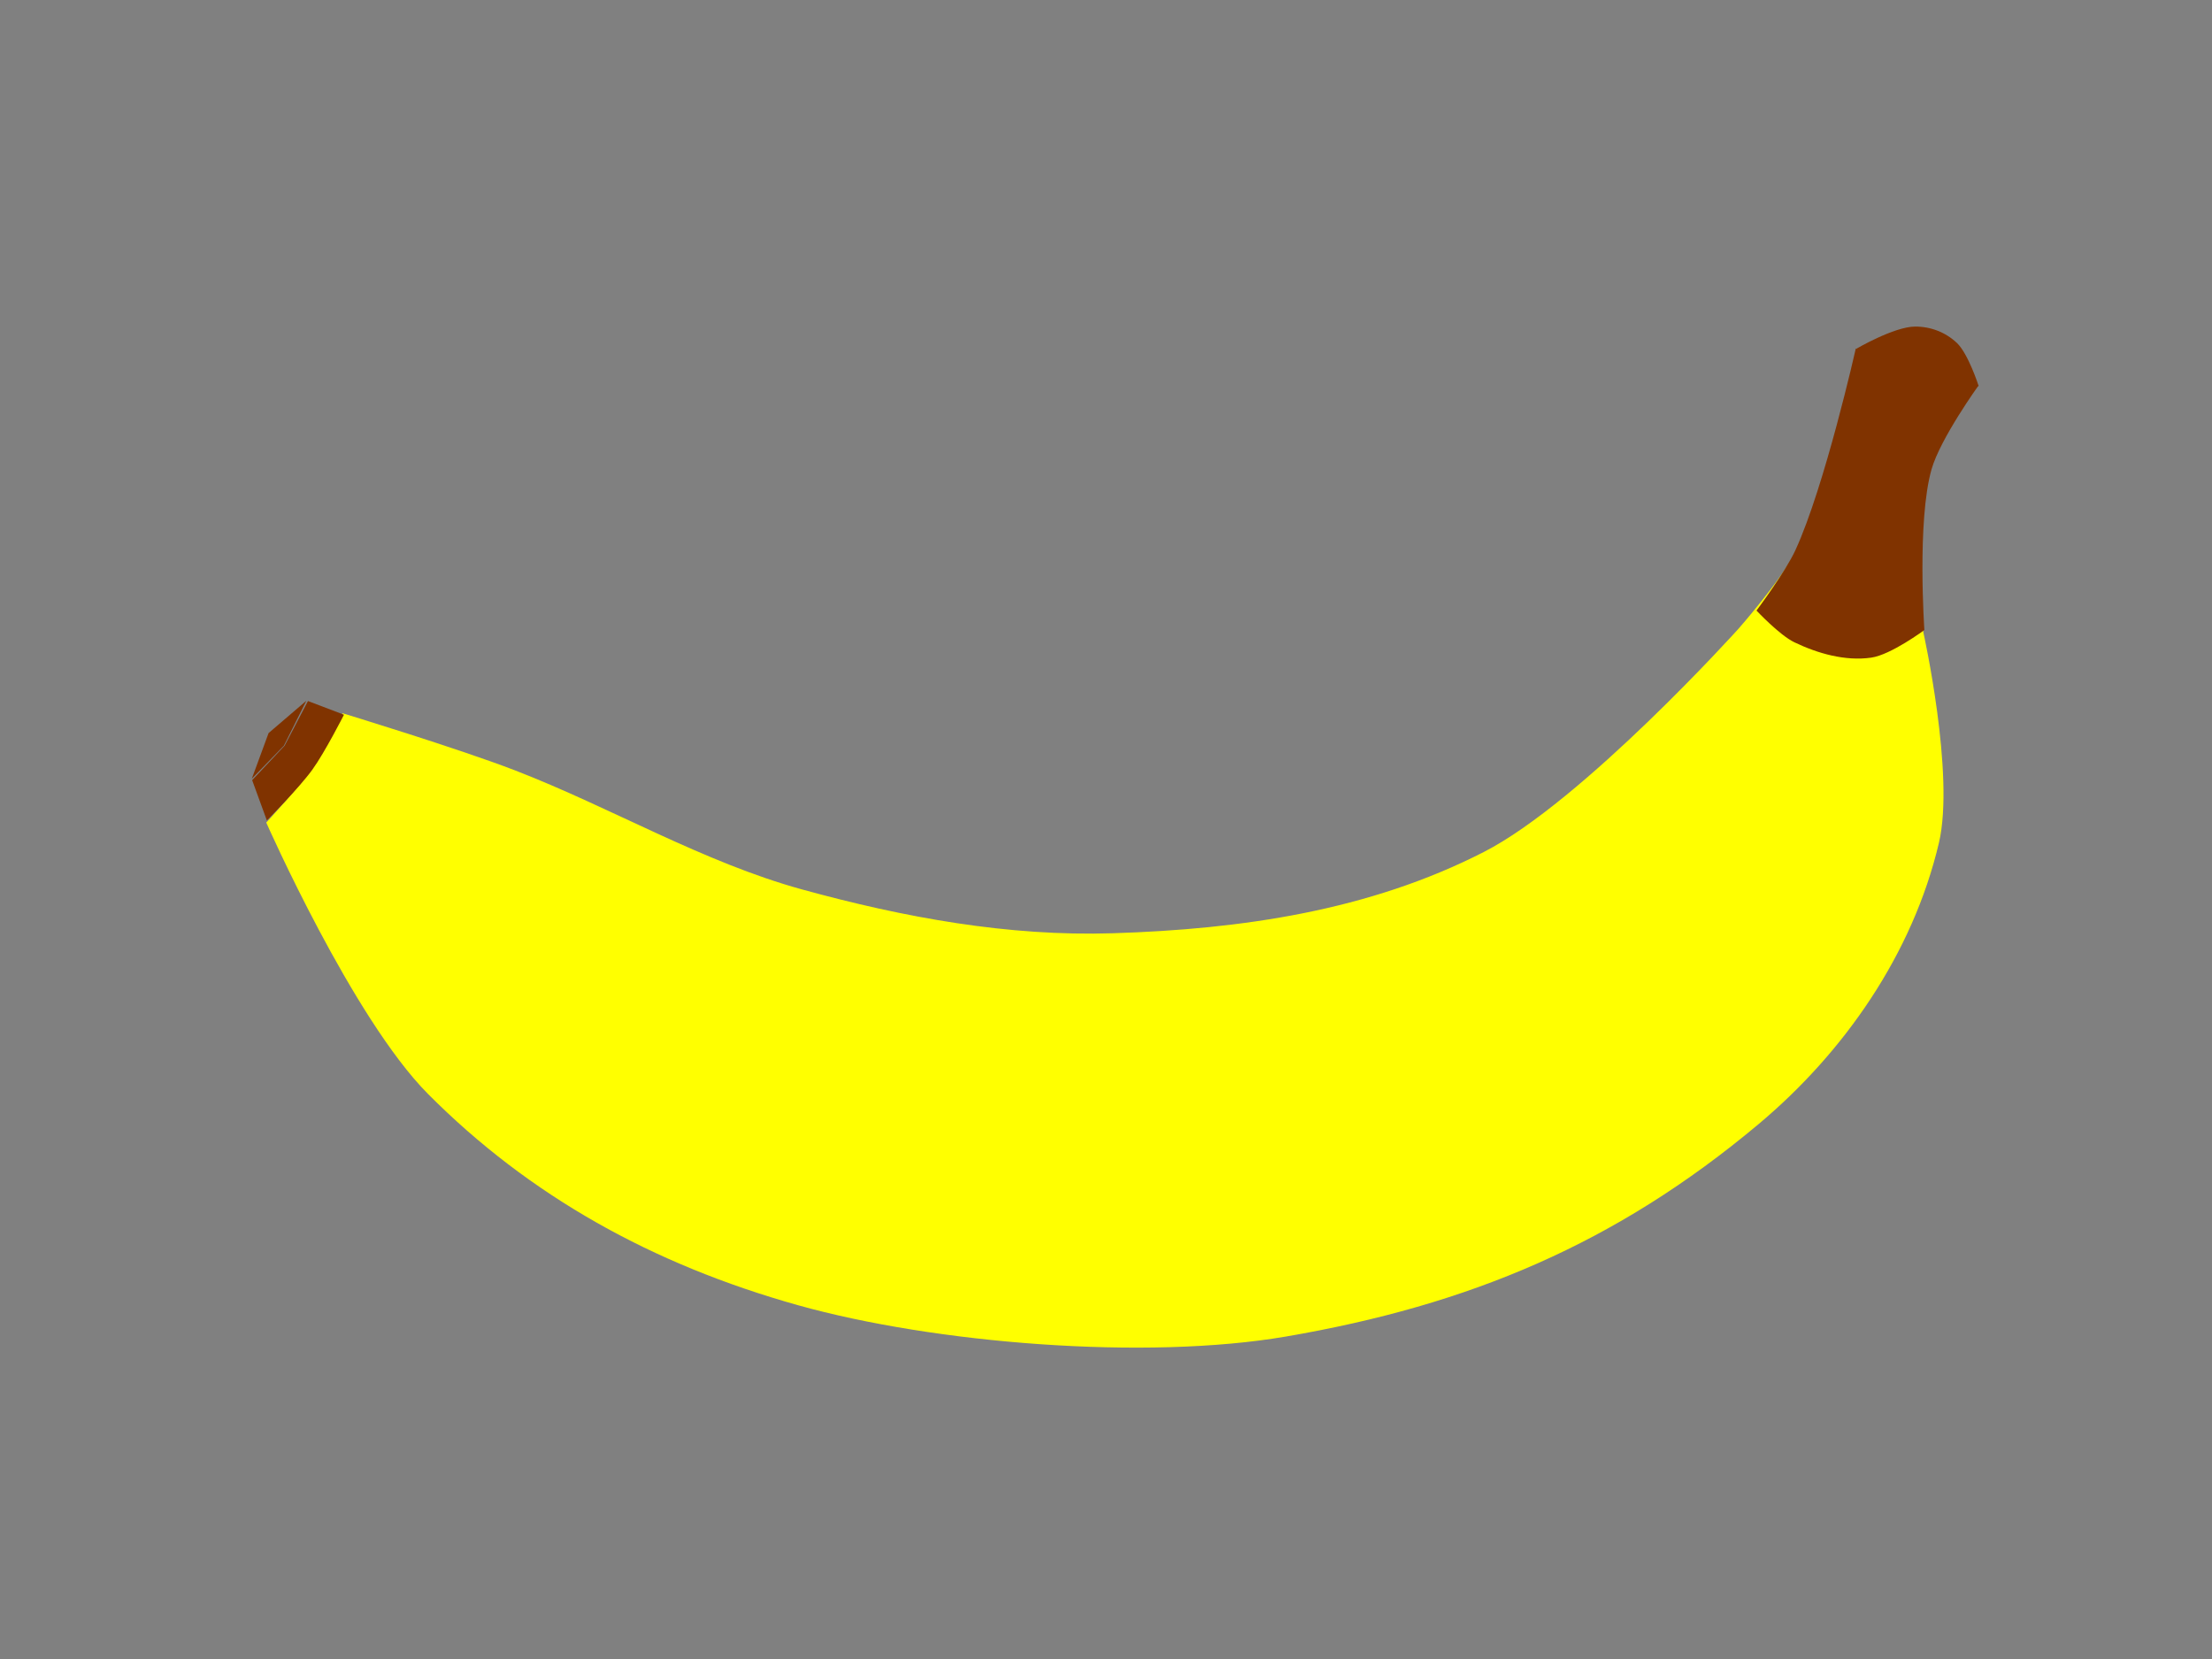 <?xml version="1.0" encoding="UTF-8" standalone="no"?>
<svg
   xmlns:dc="http://purl.org/dc/elements/1.1/"
   xmlns:cc="http://creativecommons.org/ns#"
   xmlns:rdf="http://www.w3.org/1999/02/22-rdf-syntax-ns#"
   xmlns:svg="http://www.w3.org/2000/svg"
   xmlns="http://www.w3.org/2000/svg"
   xmlns:sodipodi="http://sodipodi.sourceforge.net/DTD/sodipodi-0.dtd"
   xmlns:inkscape="http://www.inkscape.org/namespaces/inkscape"
   viewBox="0 0 512 384"
   version="1.1"
   id="svg16"
   sodipodi:docname="monopI04-wi4.svg"
   inkscape:version="0.92.3 (2405546, 2018-03-11)">
  <rect x="0" y="0" width="512" height="384" fill="#808080" stroke="none"/>
  <sodipodi:namedview
     pagecolor="#ffffff"
     bordercolor="#666666"
     borderopacity="1"
     objecttolerance="10"
     gridtolerance="10"
     guidetolerance="10"
     inkscape:pageopacity="0"
     inkscape:pageshadow="2"
     inkscape:window-width="1366"
     inkscape:window-height="705"
     id="namedview18"
     showgrid="true"
     inkscape:zoom="0.56054688"
     inkscape:cx="256"
     inkscape:cy="192"
     inkscape:window-x="-8"
     inkscape:window-y="-8"
     inkscape:window-maximized="1"
     inkscape:current-layer="svg16">
    <inkscape:grid
       spacingy="191.8"
       spacingx="256"
       id="grid829"
       type="xygrid" />
  </sodipodi:namedview>
  <defs
     id="defs20" />
  <rect
     id="rect2"
     fill="none"
     height="384"
     width="512" />
  <!-- banana -->
  <g
     id="g14">
    <path
       id="path4"
       d="M79.29 165.087C79.29 165.087 75.654 172.913 73.259 176.48C73.097 176.72 72.925 176.969 72.742 177.225C69.116 182.329 61.629 190.397 61.629 190.397C61.629 190.397 81.601 235.661 99.082 253.226C122.56 276.817 151.009 292.664 184.689 302.105C216.354 310.981 265.239 314.919 297.651 309.362C340.092 302.084 373.973 287.895 406.983 260.246C426.777 243.667 442.735 220.861 448.802 195.047C452.517 179.24 445.181 146.324 445.181 146.324C445.181 146.324 443.093 120.835 446.521 108.796C448.494 101.868 457.243 90.033 457.243 90.033C457.243 90.033 445.742 91.226 440.882 89.559C436.064 87.906 429.768 80.651 429.768 80.651C429.768 80.651 423.008 112.965 415.695 127.56C412.333 134.27 402.292 145.654 402.292 145.654C402.292 145.654 366.378 185.476 343.436 197.213C316.837 210.82 287.407 215.074 257.544 216.017C233.366 216.781 209.328 212.384 185.685 205.884C162.742 199.576 141.453 186.916 119.261 178.334C106.169 173.272 79.29 165.087 79.29 165.087C79.29 165.087 79.29 165.087 79.29 165.087"
       style="fill:#ffff00" />
    <path
       id="path6"
       d="M429.552 80.671C429.552 80.671 442.346 90.385 442.346 90.385C442.346 90.385 457.983 89.2 457.983 89.2C457.983 89.2 449.122 101.488 447.085 108.628C443.68 120.564 445.426 145.826 445.426 145.826C445.426 145.826 437.688 151.574 433.106 152.223C427.125 153.07 420.783 151.282 415.337 148.669C411.9 147.02 406.57 141.324 406.57 141.324C406.57 141.324 413.255 132.38 415.574 127.345C422.367 112.594 429.552 80.671 429.552 80.671C429.552 80.671 429.552 80.671 429.552 80.671"
       style="fill:#803300" />
    <path
       id="path8"
       d="M429.607 80.764C429.607 80.764 438.416 75.601 443.294 75.59C446.895 75.582 450.328 76.905 452.948 79.375C455.59 81.865 457.98 89.325 457.98 89.325C457.98 89.325 447.714 92.367 442.893 91.021C437.504 89.516 429.607 80.764 429.607 80.764C429.607 80.764 429.607 80.764 429.607 80.764"
       style="fill:#803300" />
    <path
       id="path10"
       d="M61.771 189.915C61.771 189.915 58.366 180.581 58.366 180.581C58.366 180.581 65.881 172.597 65.881 172.597C65.881 172.597 71.282 162.264 71.282 162.264C71.282 162.264 79.618 165.434 79.618 165.434C79.618 165.434 75.196 174.146 72.28 178.174C69.187 182.445 61.771 189.915 61.771 189.915C61.771 189.915 61.771 189.915 61.771 189.915"
       style="fill:#803300" />
    <path
       id="path12"
       d="M58.281 180.252C58.281 180.252 62.167 169.682 62.167 169.682C62.167 169.682 70.909 162.197 70.909 162.197C70.909 162.197 65.709 172.596 65.709 172.596C65.709 172.596 58.281 180.252 58.281 180.252"
       style="fill:#803300" />
  </g>
</svg>
